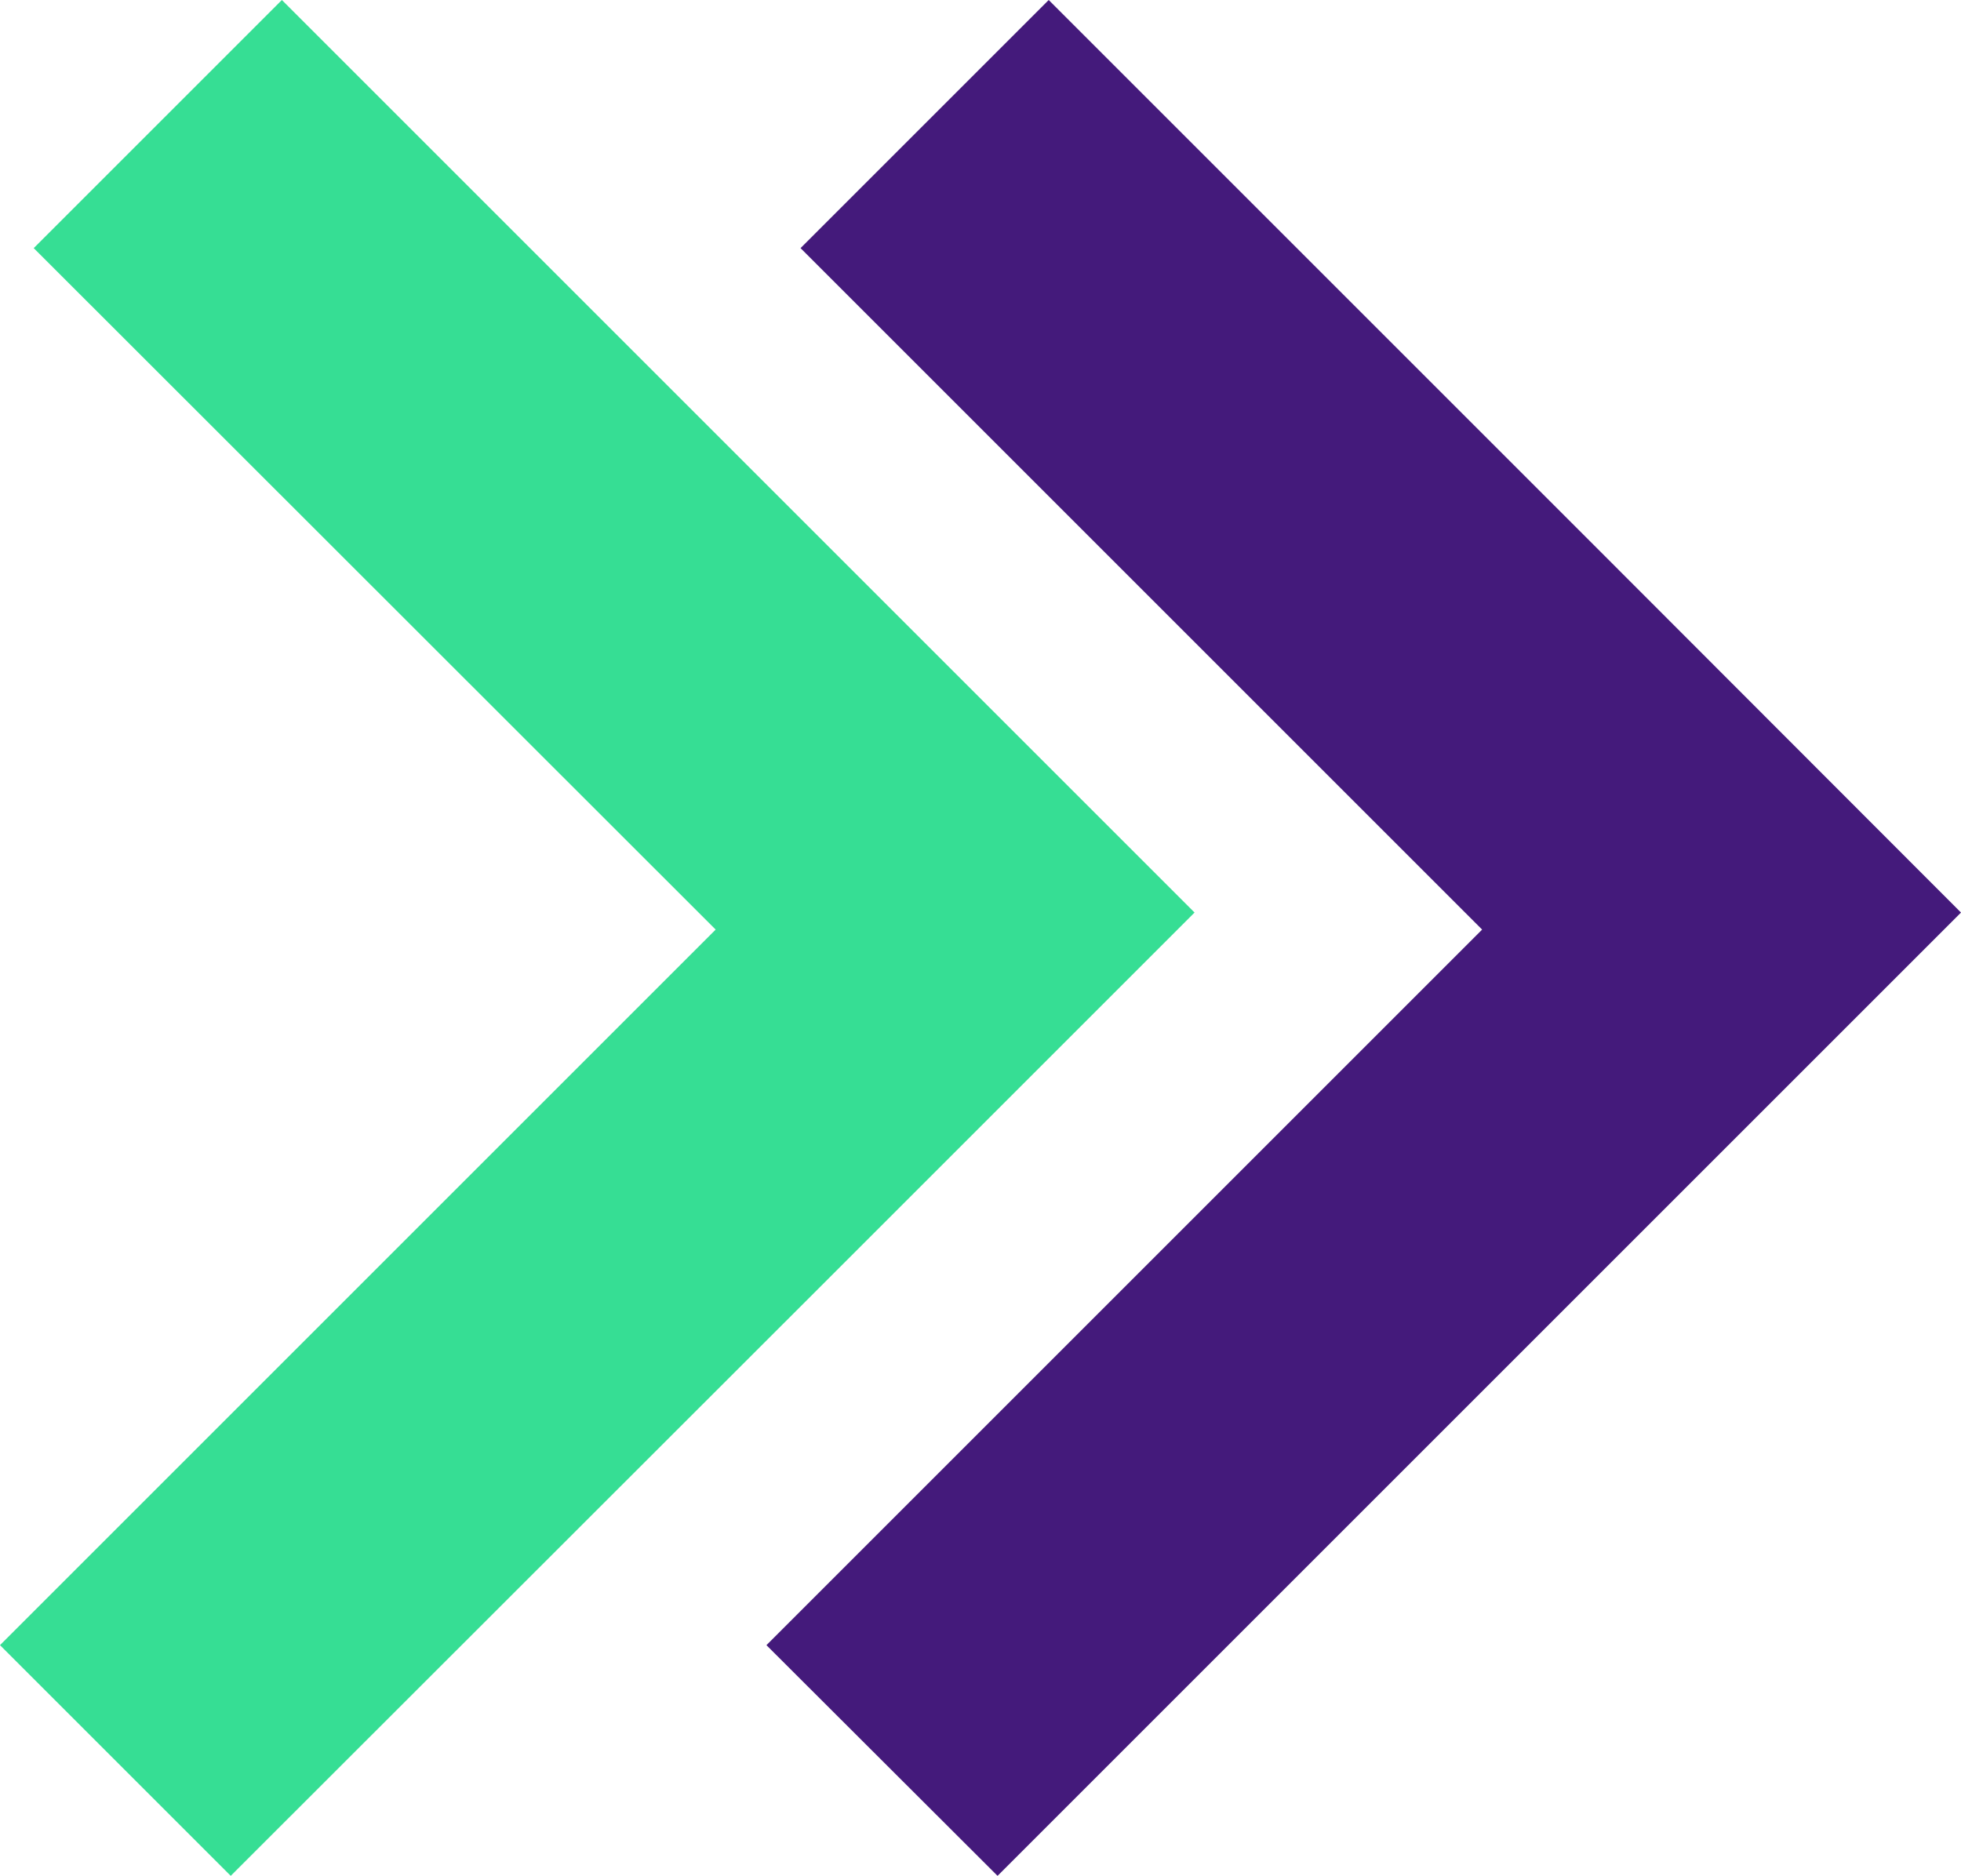 <?xml version="1.0" encoding="UTF-8" standalone="no"?>
<svg
   xmlns:dc="http://purl.org/dc/elements/1.1/"
   xmlns:cc="http://creativecommons.org/ns#"
   xmlns:rdf="http://www.w3.org/1999/02/22-rdf-syntax-ns#"
   xmlns:svg="http://www.w3.org/2000/svg"
   xmlns="http://www.w3.org/2000/svg"
   xmlns:sodipodi="http://sodipodi.sourceforge.net/DTD/sodipodi-0.dtd"
   xmlns:inkscape="http://www.inkscape.org/namespaces/inkscape"
   id="Capa_1"
   data-name="Capa 1"
   viewBox="0 0 51.76 49.52"
   version="1.1"
   sodipodi:docname="arrows-right.svg"
   inkscape:version="0.92.3 (2405546, 2018-03-11)">
  <sodipodi:namedview
     pagecolor="#ffffff"
     bordercolor="#666666"
     borderopacity="1"
     objecttolerance="10"
     gridtolerance="10"
     guidetolerance="10"
     inkscape:pageopacity="0"
     inkscape:pageshadow="2"
     inkscape:window-width="1366"
     inkscape:window-height="719"
     id="namedview13"
     showgrid="false"
     inkscape:zoom="4.7657512"
     inkscape:cx="-11.679662"
     inkscape:cy="24.76"
     inkscape:window-x="0"
     inkscape:window-y="25"
     inkscape:window-maximized="1"
     inkscape:current-layer="Capa_1" />
  <defs
     id="defs4">
    <style
       id="style2">.cls-1{fill:#36de94;}.cls-2{fill:#fbfff9;}</style>
  </defs>
  <title
     id="title6">VEHICULO</title>
  <polygon
     class="cls-1"
     points="31.53 24.09 22.35 14.91 7.44 0 0.89 6.55 18.89 24.54 0 43.43 6.09 49.52 21.9 33.72 31.53 24.09"
     id="polygon8" />
  <polygon
     class="cls-2"
     points="51.76 24.09 42.59 14.91 27.68 0 21.13 6.55 39.12 24.54 20.23 43.43 26.33 49.52 42.13 33.72 51.76 24.09"
     id="polygon10"
     style="fill:#441a7b;fill-opacity:1" />
</svg>
